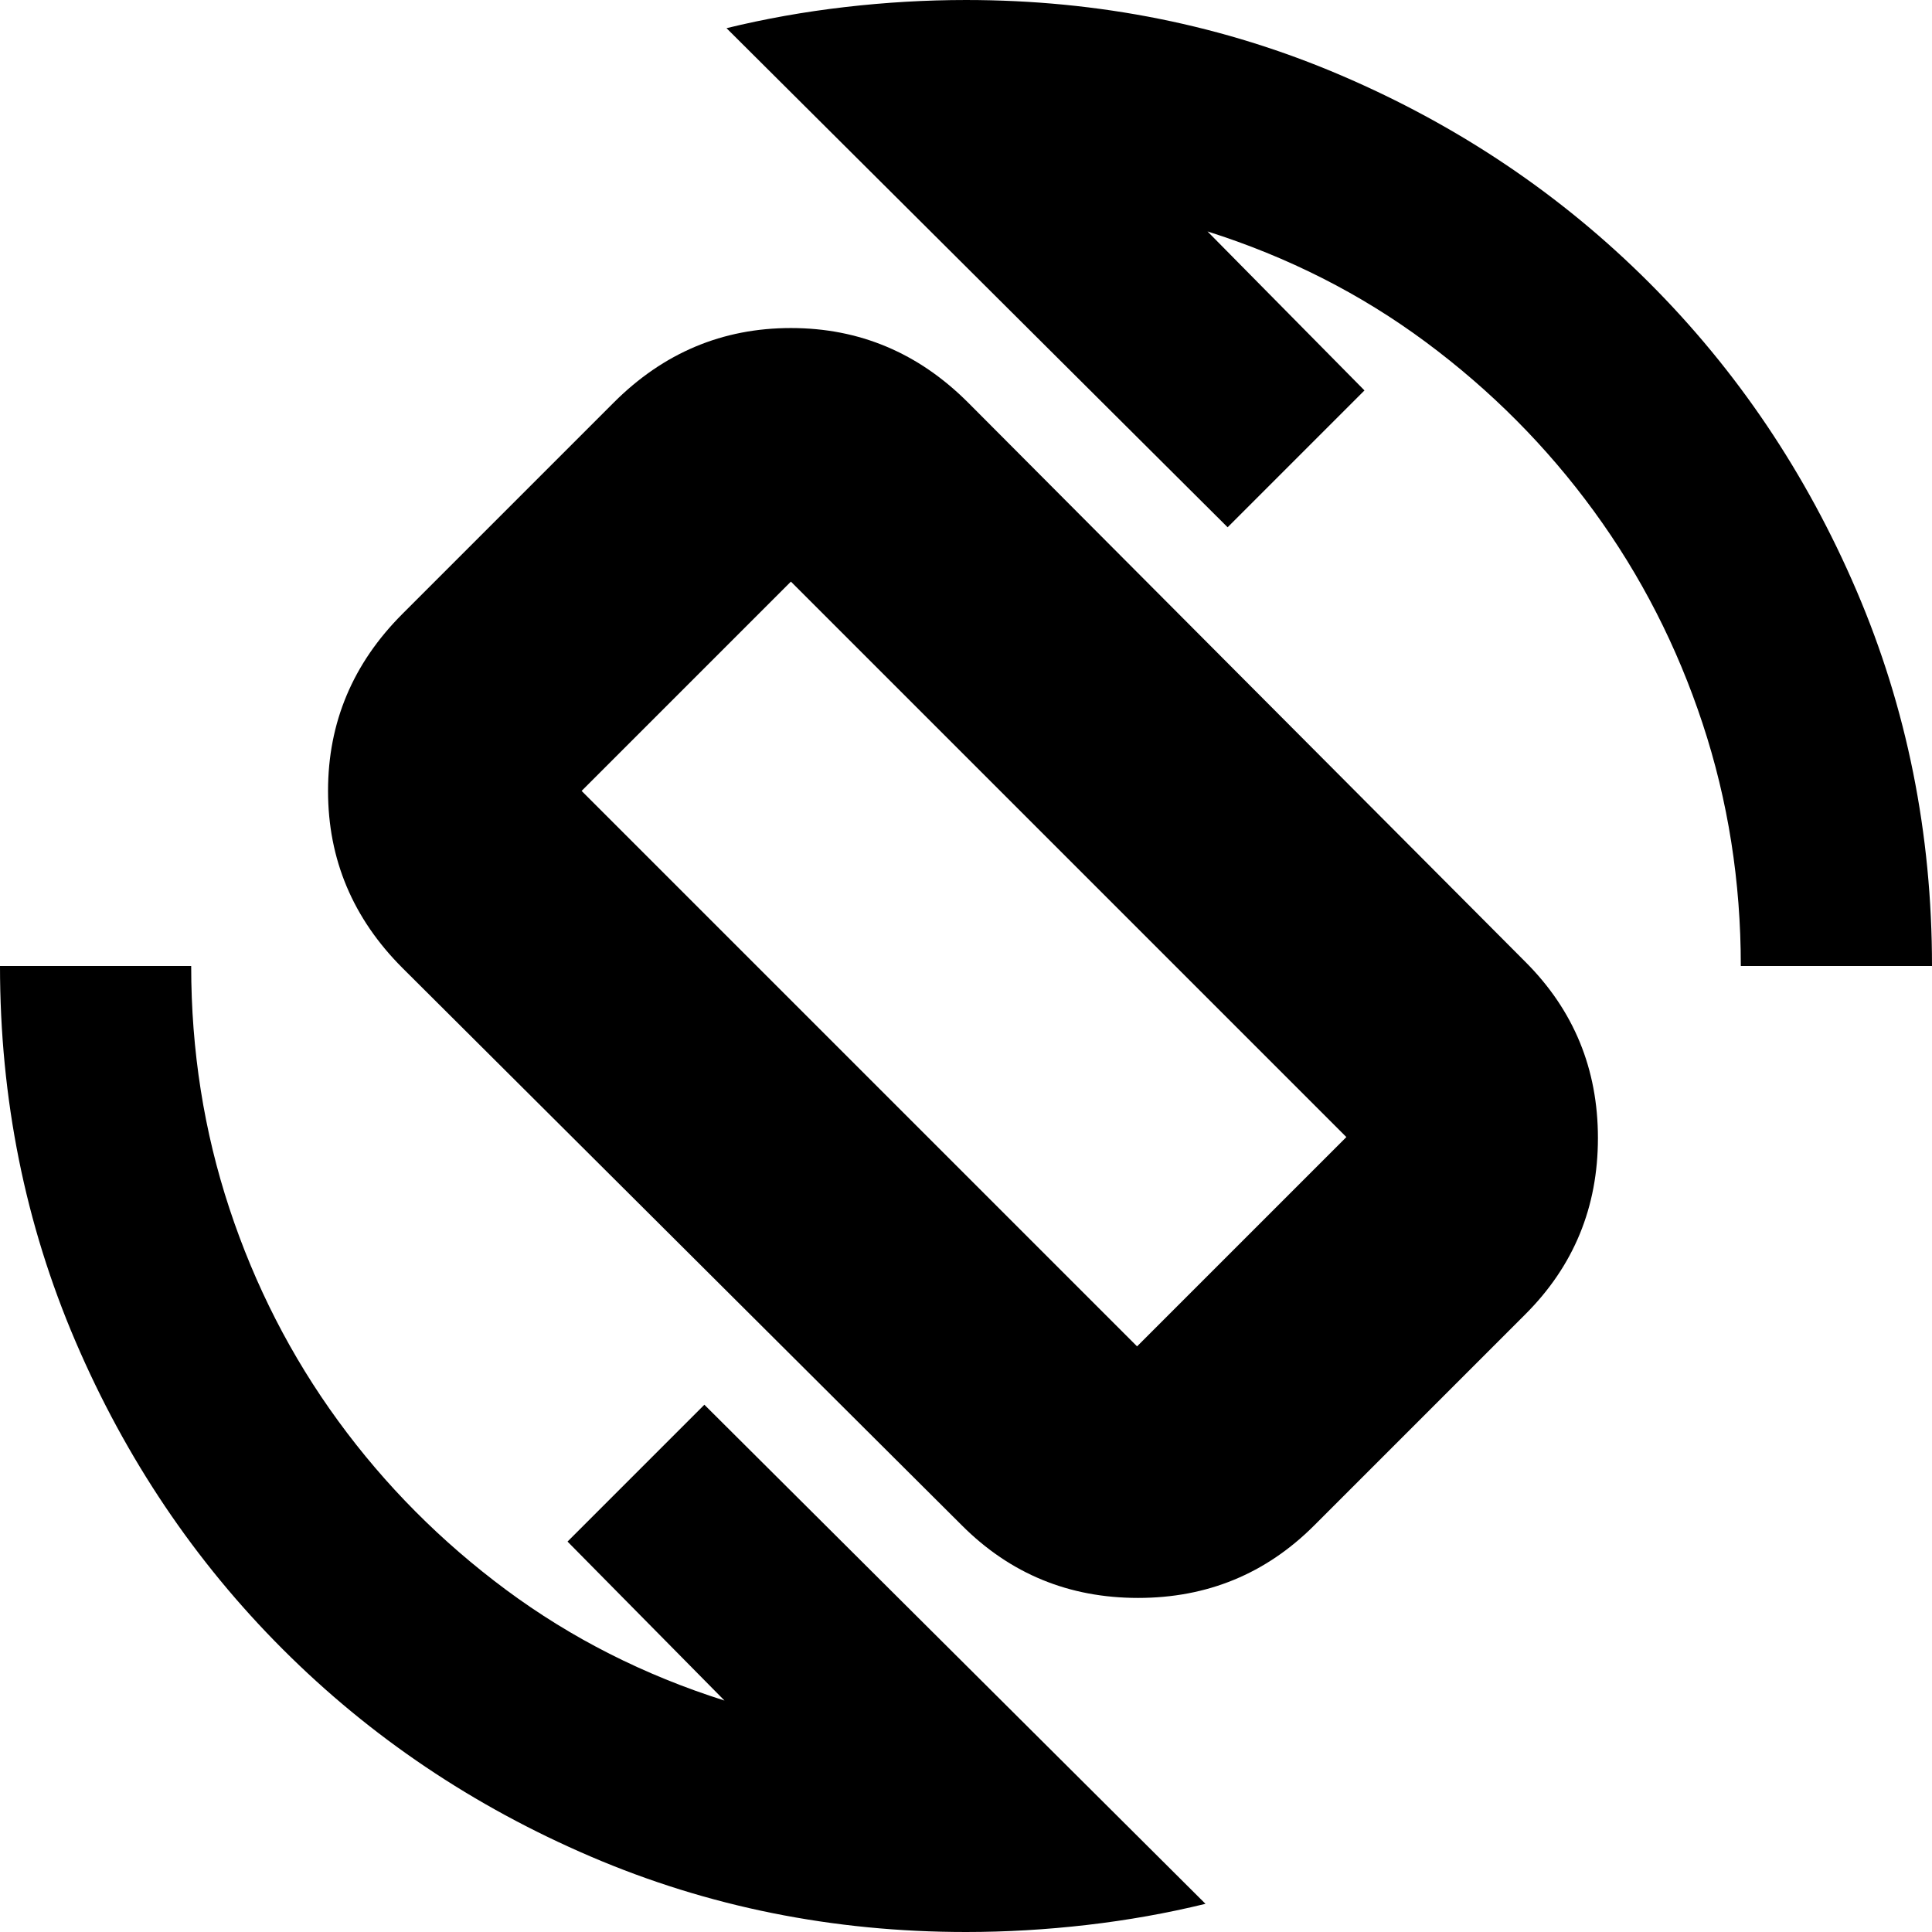 <svg xmlns="http://www.w3.org/2000/svg" height="24" viewBox="0 -960 960 960" width="24"><path d="M478-202 200-479q-37-37-37-88t37-88l105-105q37-37 88-37t88 37l277 278q36 36 36 87.5T758-307L653-202q-36 36-87.5 36T478-202Zm87-89 104-104-276-276-104 104 276 276ZM480 0q-99 0-186.5-37.5t-153-103Q75-206 37.5-293.5T0-480h95q0 63 19 120.5T168-254q35 48 83.5 84T360-115l-78-79 68-68L599-14q-28.65 7-58.95 10.5Q509.75 0 480 0Zm385-480q0-63-19-120.5T792-706q-35-48-83.5-84T600-845l78 79-68 68-249-248q28.65-7 58.95-10.5 30.3-3.5 60.05-3.5 99 0 186.5 37.5t153 103q65.5 65.5 103 153T960-480h-95Zm-386-1Z"/></svg>